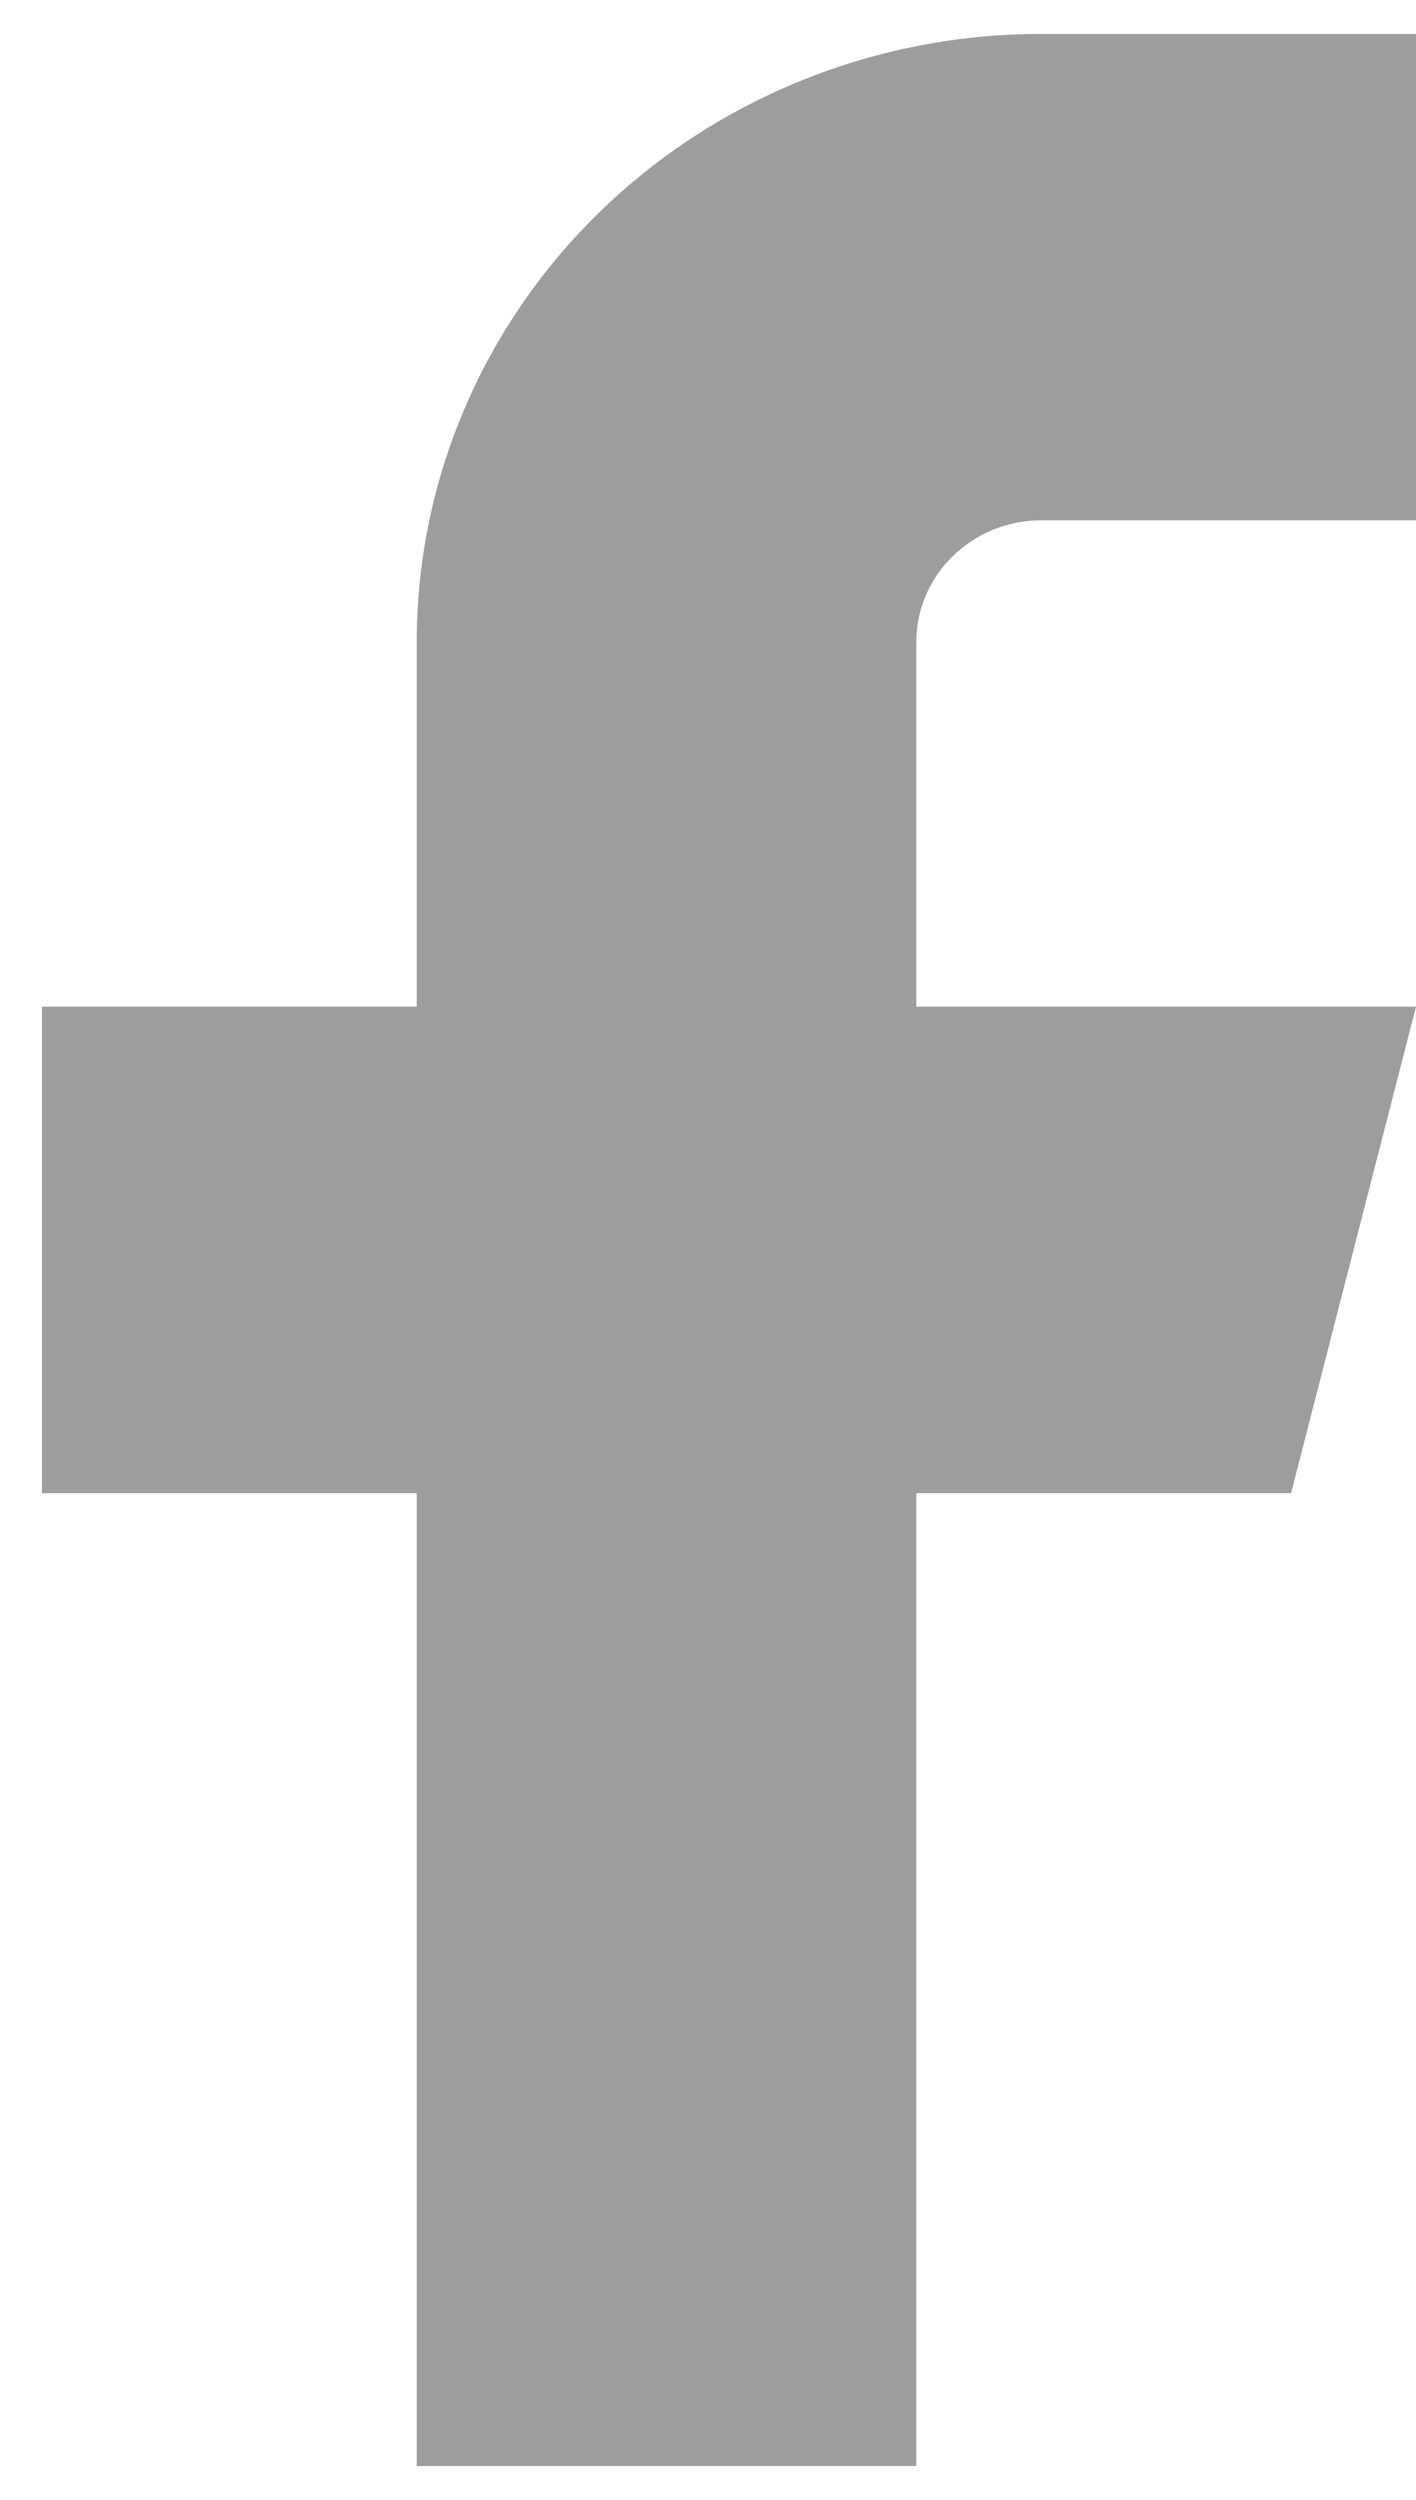 <svg width="17" height="30" viewBox="0 0 17 30" fill="none" xmlns="http://www.w3.org/2000/svg">
<path d="M17 0.407H12.501C10.512 0.407 8.605 1.176 7.199 2.544C5.793 3.913 5.003 5.768 5.003 7.704V12.081H0.504V17.919H5.003V29.593H11.001V17.919H15.5L17 12.081H11.001V7.704C11.001 7.317 11.159 6.945 11.441 6.672C11.722 6.398 12.103 6.244 12.501 6.244H17V0.407Z" fill="#9D9D9D"/>
</svg>
